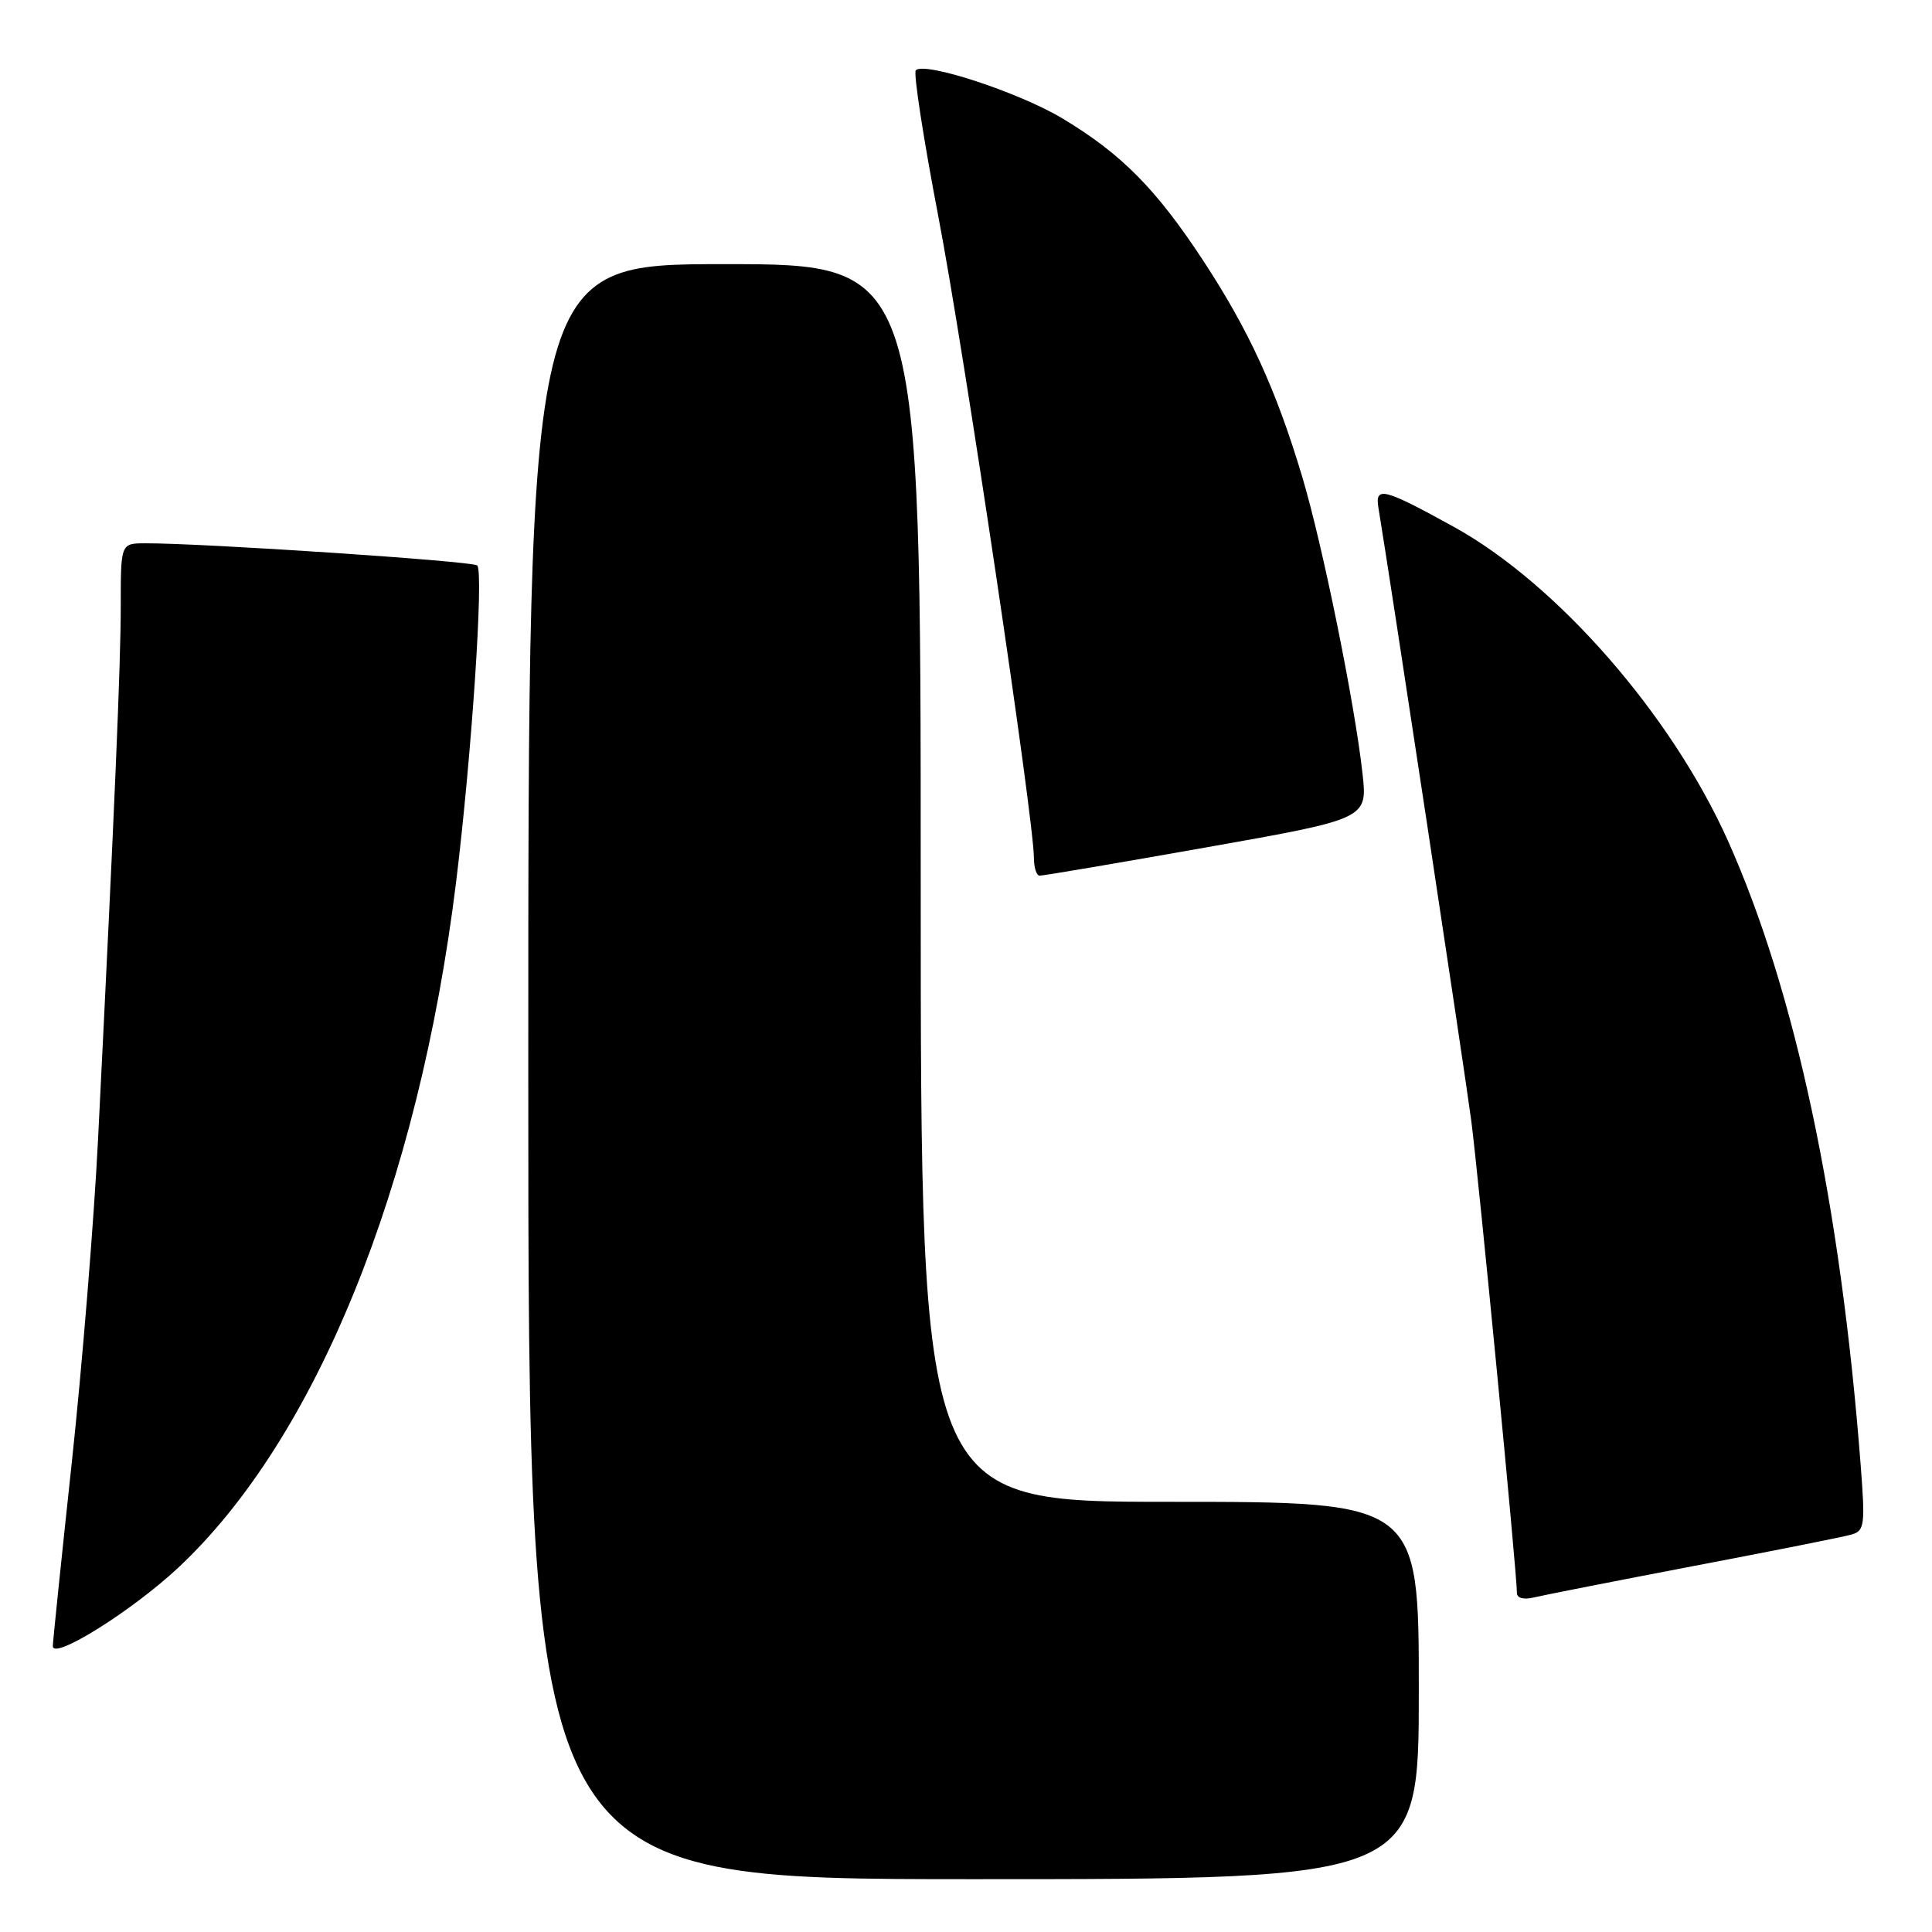 <?xml version="1.0" encoding="UTF-8" standalone="no"?>
<!DOCTYPE svg PUBLIC "-//W3C//DTD SVG 1.1//EN" "http://www.w3.org/Graphics/SVG/1.1/DTD/svg11.dtd" >
<svg xmlns="http://www.w3.org/2000/svg" xmlns:xlink="http://www.w3.org/1999/xlink" version="1.1" viewBox="0 0 256 256">
 <g >
 <path fill="currentColor"
d=" M 188.00 224.00 C 188.00 199.00 188.00 199.00 155.00 199.00 C 122.00 199.00 122.00 199.00 122.00 117.00 C 122.00 35.00 122.00 35.00 96.00 35.00 C 70.00 35.00 70.00 35.00 70.00 142.00 C 70.00 249.00 70.00 249.00 129.00 249.00 C 188.00 249.00 188.00 249.00 188.00 224.00 Z  M 23.56 207.78 C 41.85 190.72 55.44 157.25 60.42 117.00 C 62.49 100.21 64.13 75.71 63.23 74.92 C 62.57 74.35 26.94 71.97 19.25 71.99 C 16.00 72.00 16.00 72.00 16.00 80.25 C 16.00 88.07 15.19 106.99 12.99 151.00 C 12.45 161.72 10.89 180.99 9.51 193.81 C 8.13 206.63 7.00 217.57 7.00 218.12 C 7.00 220.01 17.42 213.50 23.56 207.78 Z  M 224.50 207.49 C 234.95 205.50 244.34 203.63 245.36 203.33 C 247.06 202.84 247.16 202.04 246.55 194.15 C 243.89 159.53 237.88 131.30 228.94 111.36 C 221.45 94.68 206.33 77.37 192.64 69.81 C 183.39 64.71 182.18 64.39 182.64 67.23 C 184.17 76.43 194.11 142.11 194.95 148.50 C 195.91 155.87 201.00 208.44 201.00 211.07 C 201.00 211.76 201.90 212.00 203.25 211.67 C 204.49 211.37 214.05 209.49 224.50 207.49 Z  M 159.85 112.28 C 181.20 108.50 181.20 108.50 180.54 102.50 C 179.50 93.12 175.24 72.15 172.54 63.14 C 169.10 51.64 165.49 43.76 159.41 34.50 C 153.20 25.04 148.57 20.36 140.74 15.67 C 134.99 12.23 122.53 8.14 121.35 9.31 C 121.01 9.65 122.36 18.38 124.34 28.72 C 127.72 46.35 137.00 108.62 137.00 113.69 C 137.00 114.96 137.34 116.01 137.75 116.03 C 138.16 116.05 148.11 114.36 159.85 112.28 Z "/>
</g>
</svg>